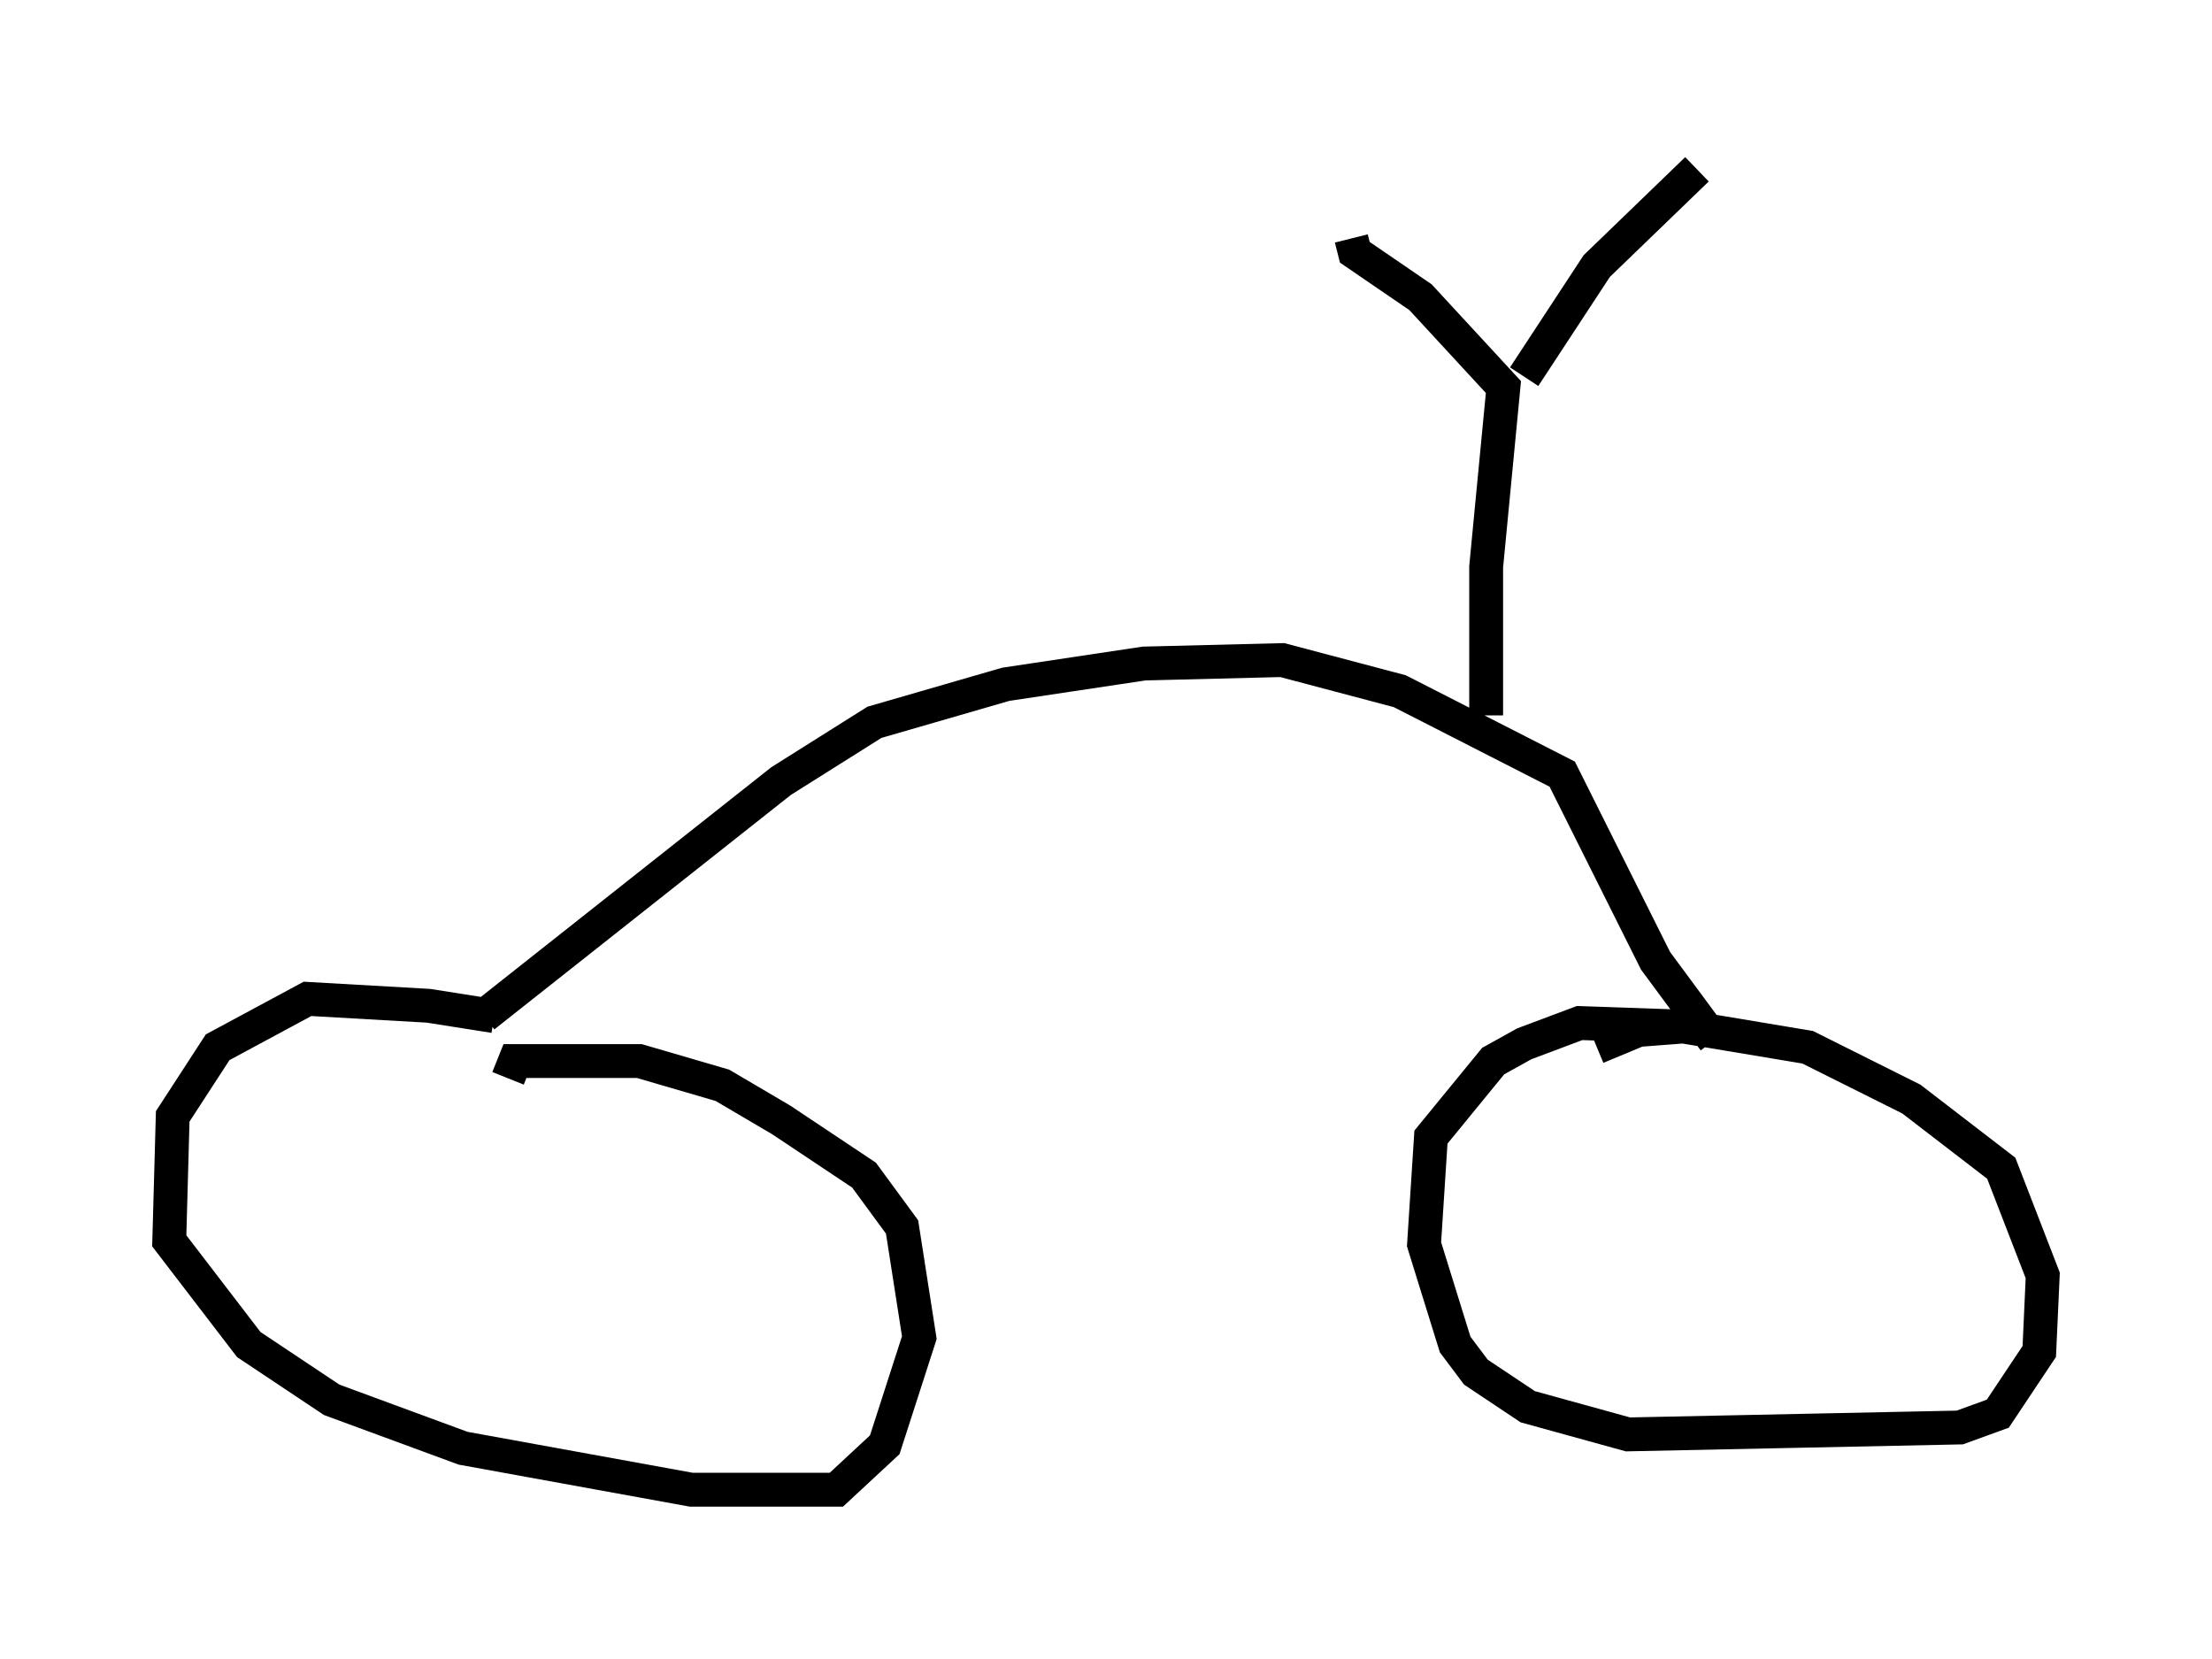 <?xml version="1.0" encoding="utf-8" ?>
<svg baseProfile="full" height="48.996" version="1.1" width="65.33" xmlns="http://www.w3.org/2000/svg" xmlns:ev="http://www.w3.org/2001/xml-events" xmlns:xlink="http://www.w3.org/1999/xlink"><defs /><rect fill="white" height="48.996" width="65.33" x="0" y="0" /><path d="M15.208, 30.419 m-0.613, -0.408 l-1.94, -0.306 -3.573, -0.204 l-2.654, 1.429 -1.327, 2.042 l-0.102, 3.675 2.348, 3.063 l2.45, 1.633 3.879, 1.429 l6.738, 1.225 4.288, 0.0 l1.429, -1.327 1.021, -3.165 l-0.51, -3.267 -1.123, -1.531 l-2.45, -1.633 -1.735, -1.021 l-2.45, -0.715 -3.675, 0.0 l-0.204, 0.51 m34.607, -1.531 l-2.96, -0.102 -1.633, 0.613 l-0.919, 0.51 -1.838, 2.246 l-0.204, 3.165 0.919, 2.96 l0.613, 0.817 1.531, 1.021 l2.96, 0.817 9.8, -0.204 l1.123, -0.408 1.225, -1.838 l0.102, -2.246 -1.225, -3.165 l-2.654, -2.042 -3.063, -1.531 l-3.675, -0.613 -1.327, 0.102 l-1.225, 0.51 m-32.871, -0.919 l8.779, -6.942 2.756, -1.735 l3.879, -1.123 4.083, -0.613 l4.083, -0.102 3.471, 0.919 l4.798, 2.45 2.756, 5.513 l1.735, 2.348 m-6.738, -9.596 l0.0, -4.39 0.51, -5.308 l-2.45, -2.654 -1.94, -1.327 l-0.102, -0.408 m5.104, 4.083 l2.144, -3.267 2.96, -2.858 " fill="none" stroke="black" stroke-width="1" /></svg>